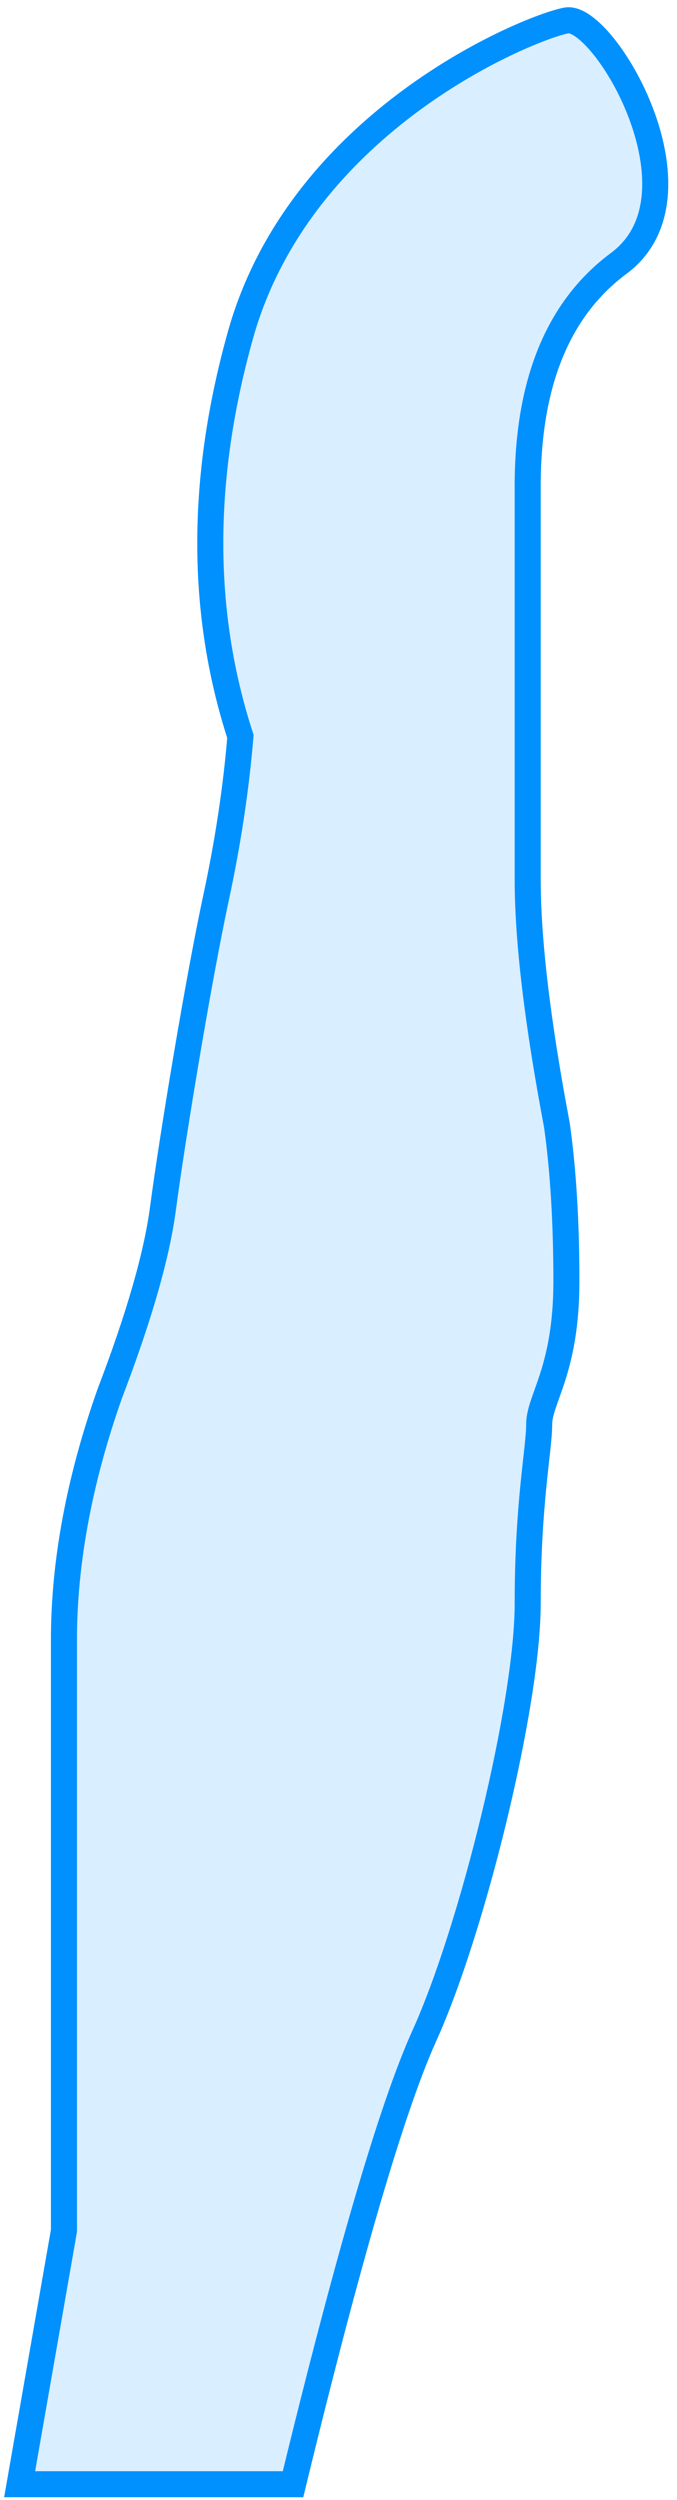 <?xml version="1.0" encoding="UTF-8"?>
<svg width="52px" height="192px" viewBox="0 0 52 192" version="1.1" xmlns="http://www.w3.org/2000/svg" xmlns:xlink="http://www.w3.org/1999/xlink">
    <title>Path 3</title>
    <g id="Page-1" stroke="none" stroke-width="1" fill="none" fill-rule="evenodd" fill-opacity="0.15">
        <g id="Artboard" transform="translate(-23, -101)" fill="#0091FF" stroke="#0091FF" stroke-width="2">
            <path d="M66.505,102.571 C63.659,103.101 46.096,110.194 41.466,126.742 C38.38,137.774 38.38,148.048 41.466,157.562 C41.134,161.557 40.51,165.687 39.594,169.953 C38.221,176.352 36.229,188.437 35.515,193.825 C35.04,197.417 33.676,202.16 31.423,208.052 C29.081,214.7 27.911,221.004 27.911,226.966 C27.911,232.928 27.911,248.049 27.911,272.329 L24.508,291.793 L45.507,291.793 C49.756,274.305 53.119,262.824 55.594,257.351 C59.306,249.141 63.532,231.905 63.532,224.151 C63.532,216.396 64.414,212.326 64.414,210.387 C64.414,208.447 66.505,206.238 66.505,199.414 C66.505,194.864 66.261,190.859 65.773,187.4 C64.279,179.498 63.532,173.211 63.532,168.54 C63.532,163.87 63.532,153.907 63.532,138.652 C63.474,130.542 65.806,124.733 70.53,121.224 C77.615,115.96 69.351,102.041 66.505,102.571 Z" id="Path-3"></path>
        </g>
    </g>
</svg>